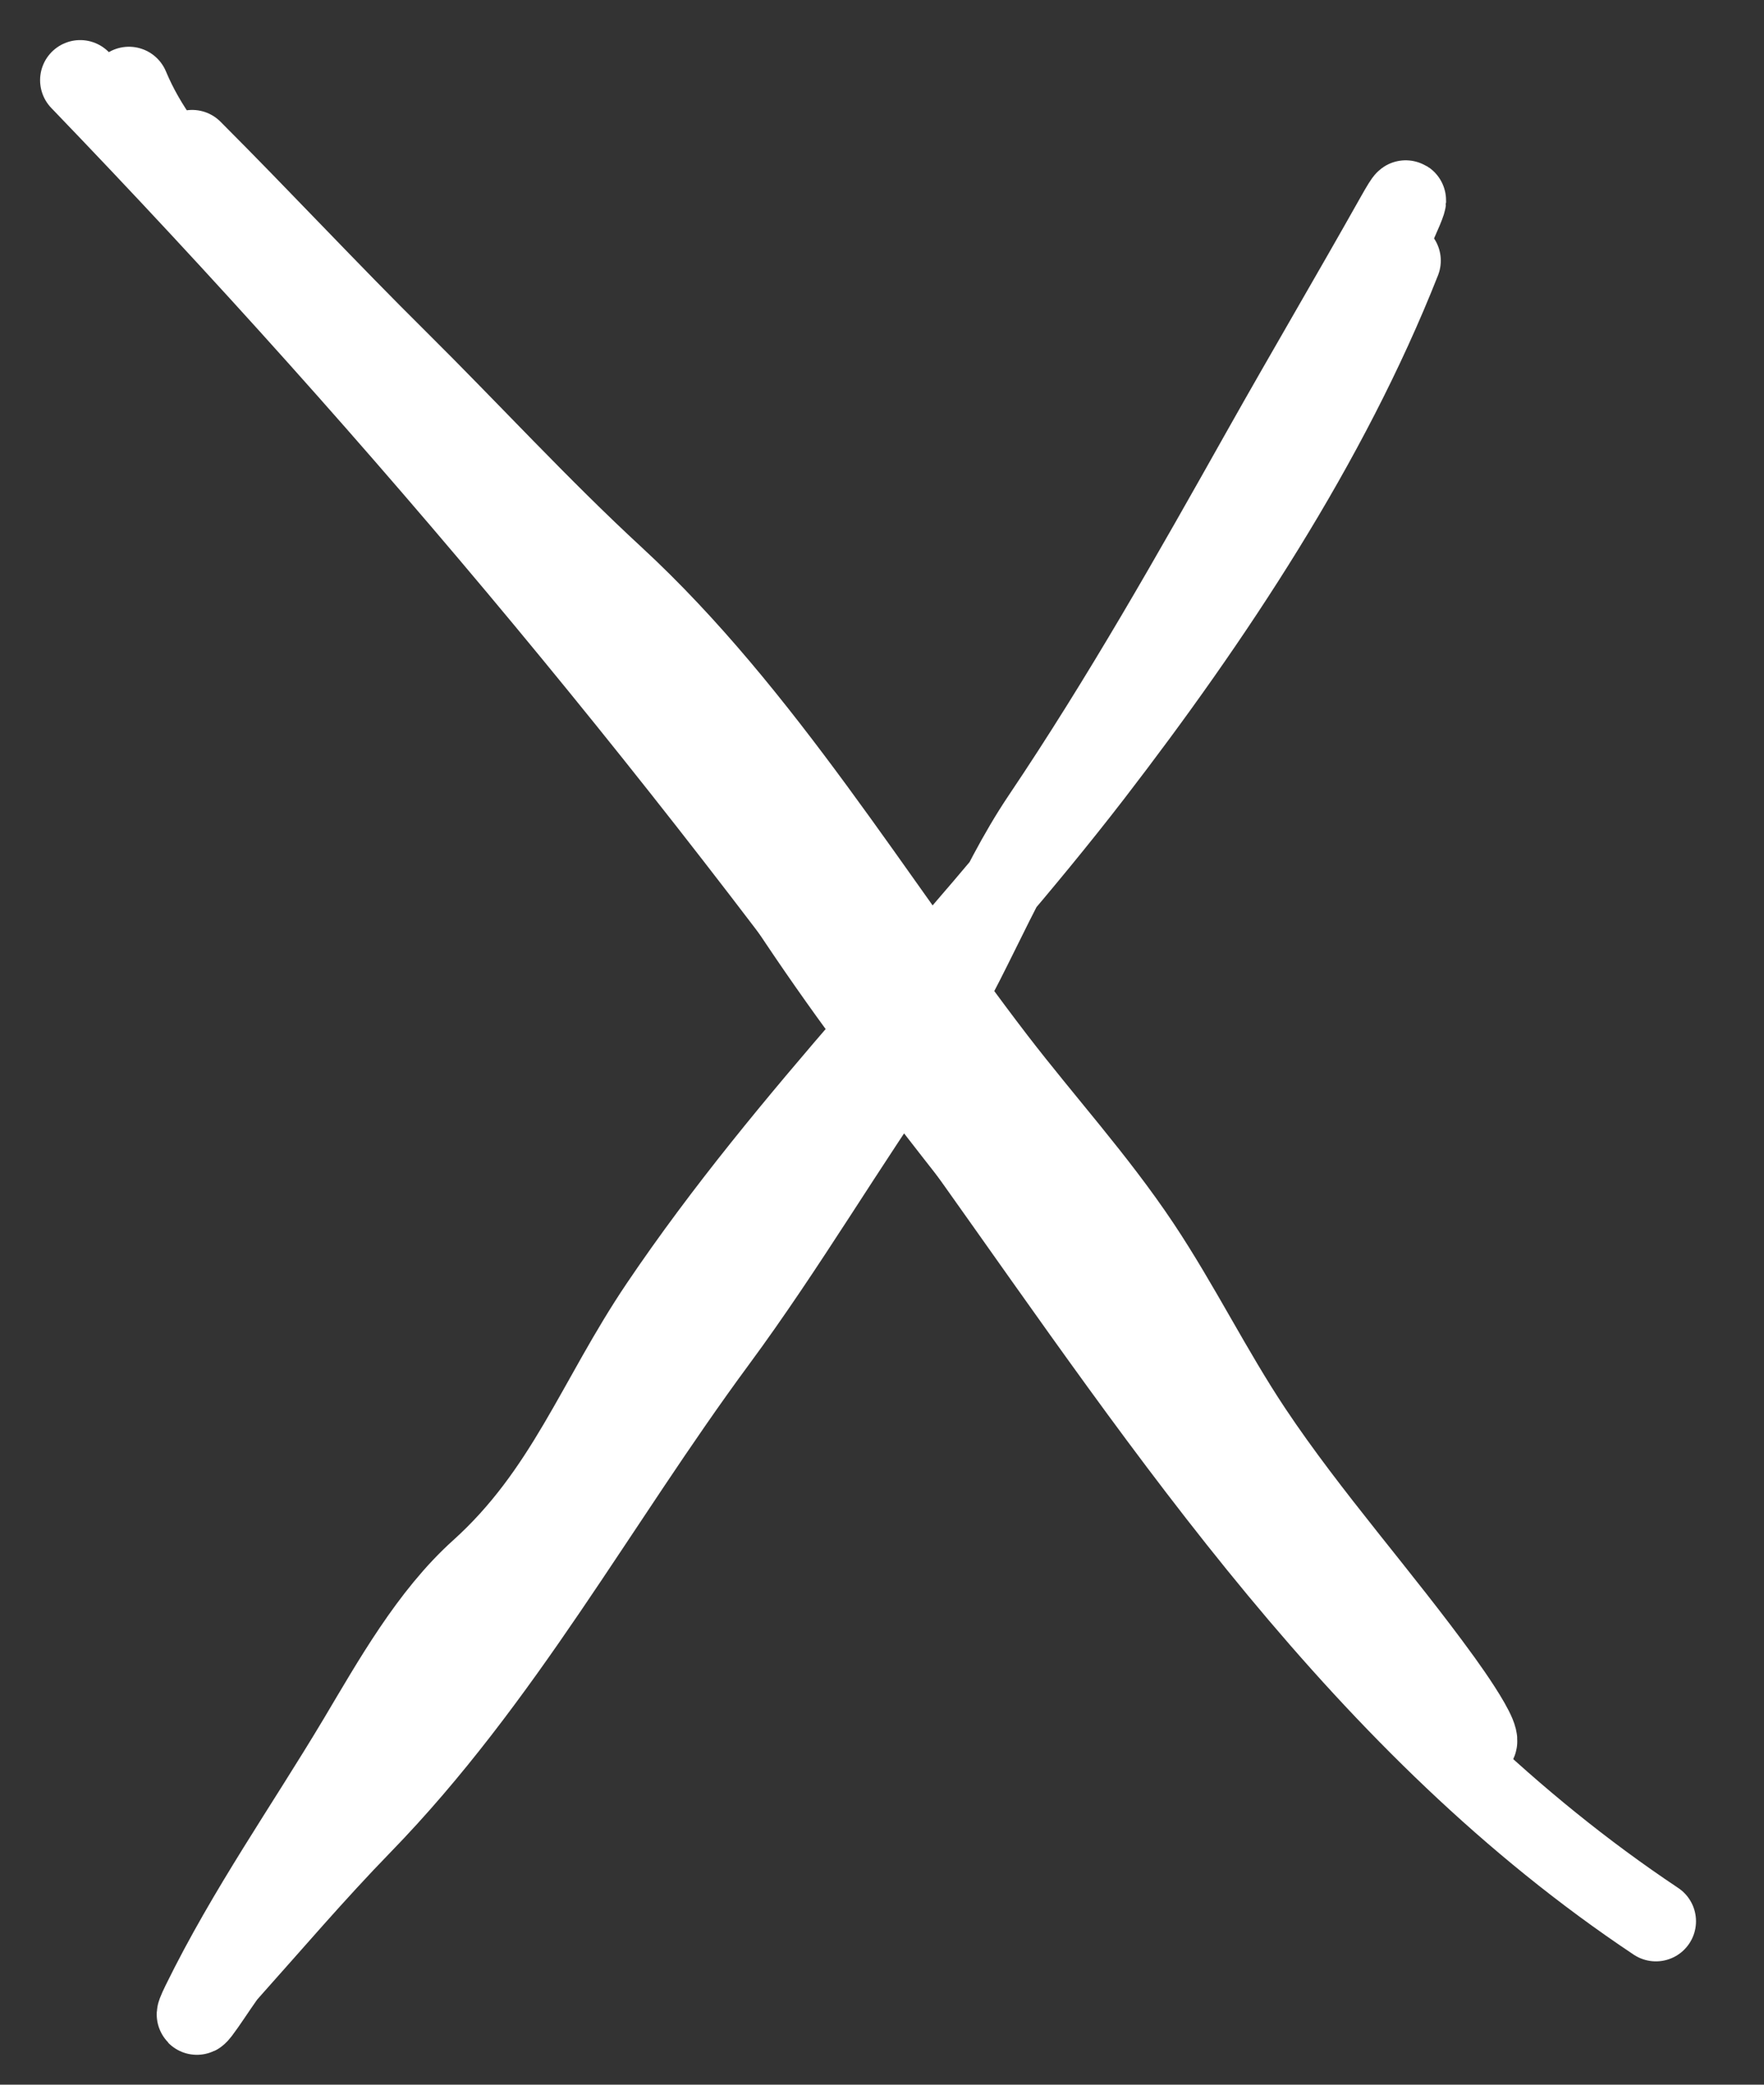 <svg width="22" height="26" viewBox="0 0 22 26" fill="none" xmlns="http://www.w3.org/2000/svg">
<rect x="0" y="0" width="22" height="26" fill="#333333" stroke="none"/>
<path d="M1 1C5.063 5.22 8.7 9.598 12.09 14.366C14.6 17.895 17.01 21.534 20.652 23.962" stroke="white" stroke-linecap="round"/>
<path d="M1.608 1.083C2.036 2.106 2.918 2.744 3.693 3.508C4.59 4.392 5.704 5.185 6.512 6.151C7.139 6.902 7.544 7.876 8.017 8.724C8.542 9.666 9.249 10.402 9.834 11.29C11.141 13.276 12.652 15.032 14.097 16.922C15.281 18.47 16.532 20.169 18.005 21.465C18.792 22.157 18.282 21.375 17.983 20.961C17.22 19.906 16.335 18.925 15.613 17.842C15.114 17.093 14.718 16.282 14.218 15.532C13.674 14.717 13.018 13.997 12.422 13.222C10.892 11.23 9.518 8.905 7.661 7.191C6.73 6.332 5.859 5.381 4.957 4.487C4.091 3.629 3.258 2.734 2.396 1.871" stroke="white" stroke-linecap="round"/>
<path d="M17.469 3.251C16.567 5.538 15.119 7.716 13.627 9.654C11.875 11.928 9.84 13.902 8.23 16.287C7.443 17.453 7.056 18.619 5.986 19.582C5.357 20.148 4.895 20.973 4.465 21.695C3.811 22.79 3.087 23.814 2.516 24.978C2.291 25.439 2.749 24.7 2.834 24.606C3.387 23.988 3.93 23.351 4.509 22.756C6.269 20.947 7.445 18.746 8.936 16.725C9.815 15.534 10.551 14.269 11.405 13.058C12.039 12.158 12.381 11.111 12.997 10.196C14.002 8.702 14.865 7.174 15.745 5.609C16.292 4.637 16.858 3.676 17.408 2.698C17.982 1.678 16.467 4.845 15.887 5.861C15.26 6.959 14.629 8.356 13.725 9.26" stroke="white" stroke-linecap="round"/>
</svg>
